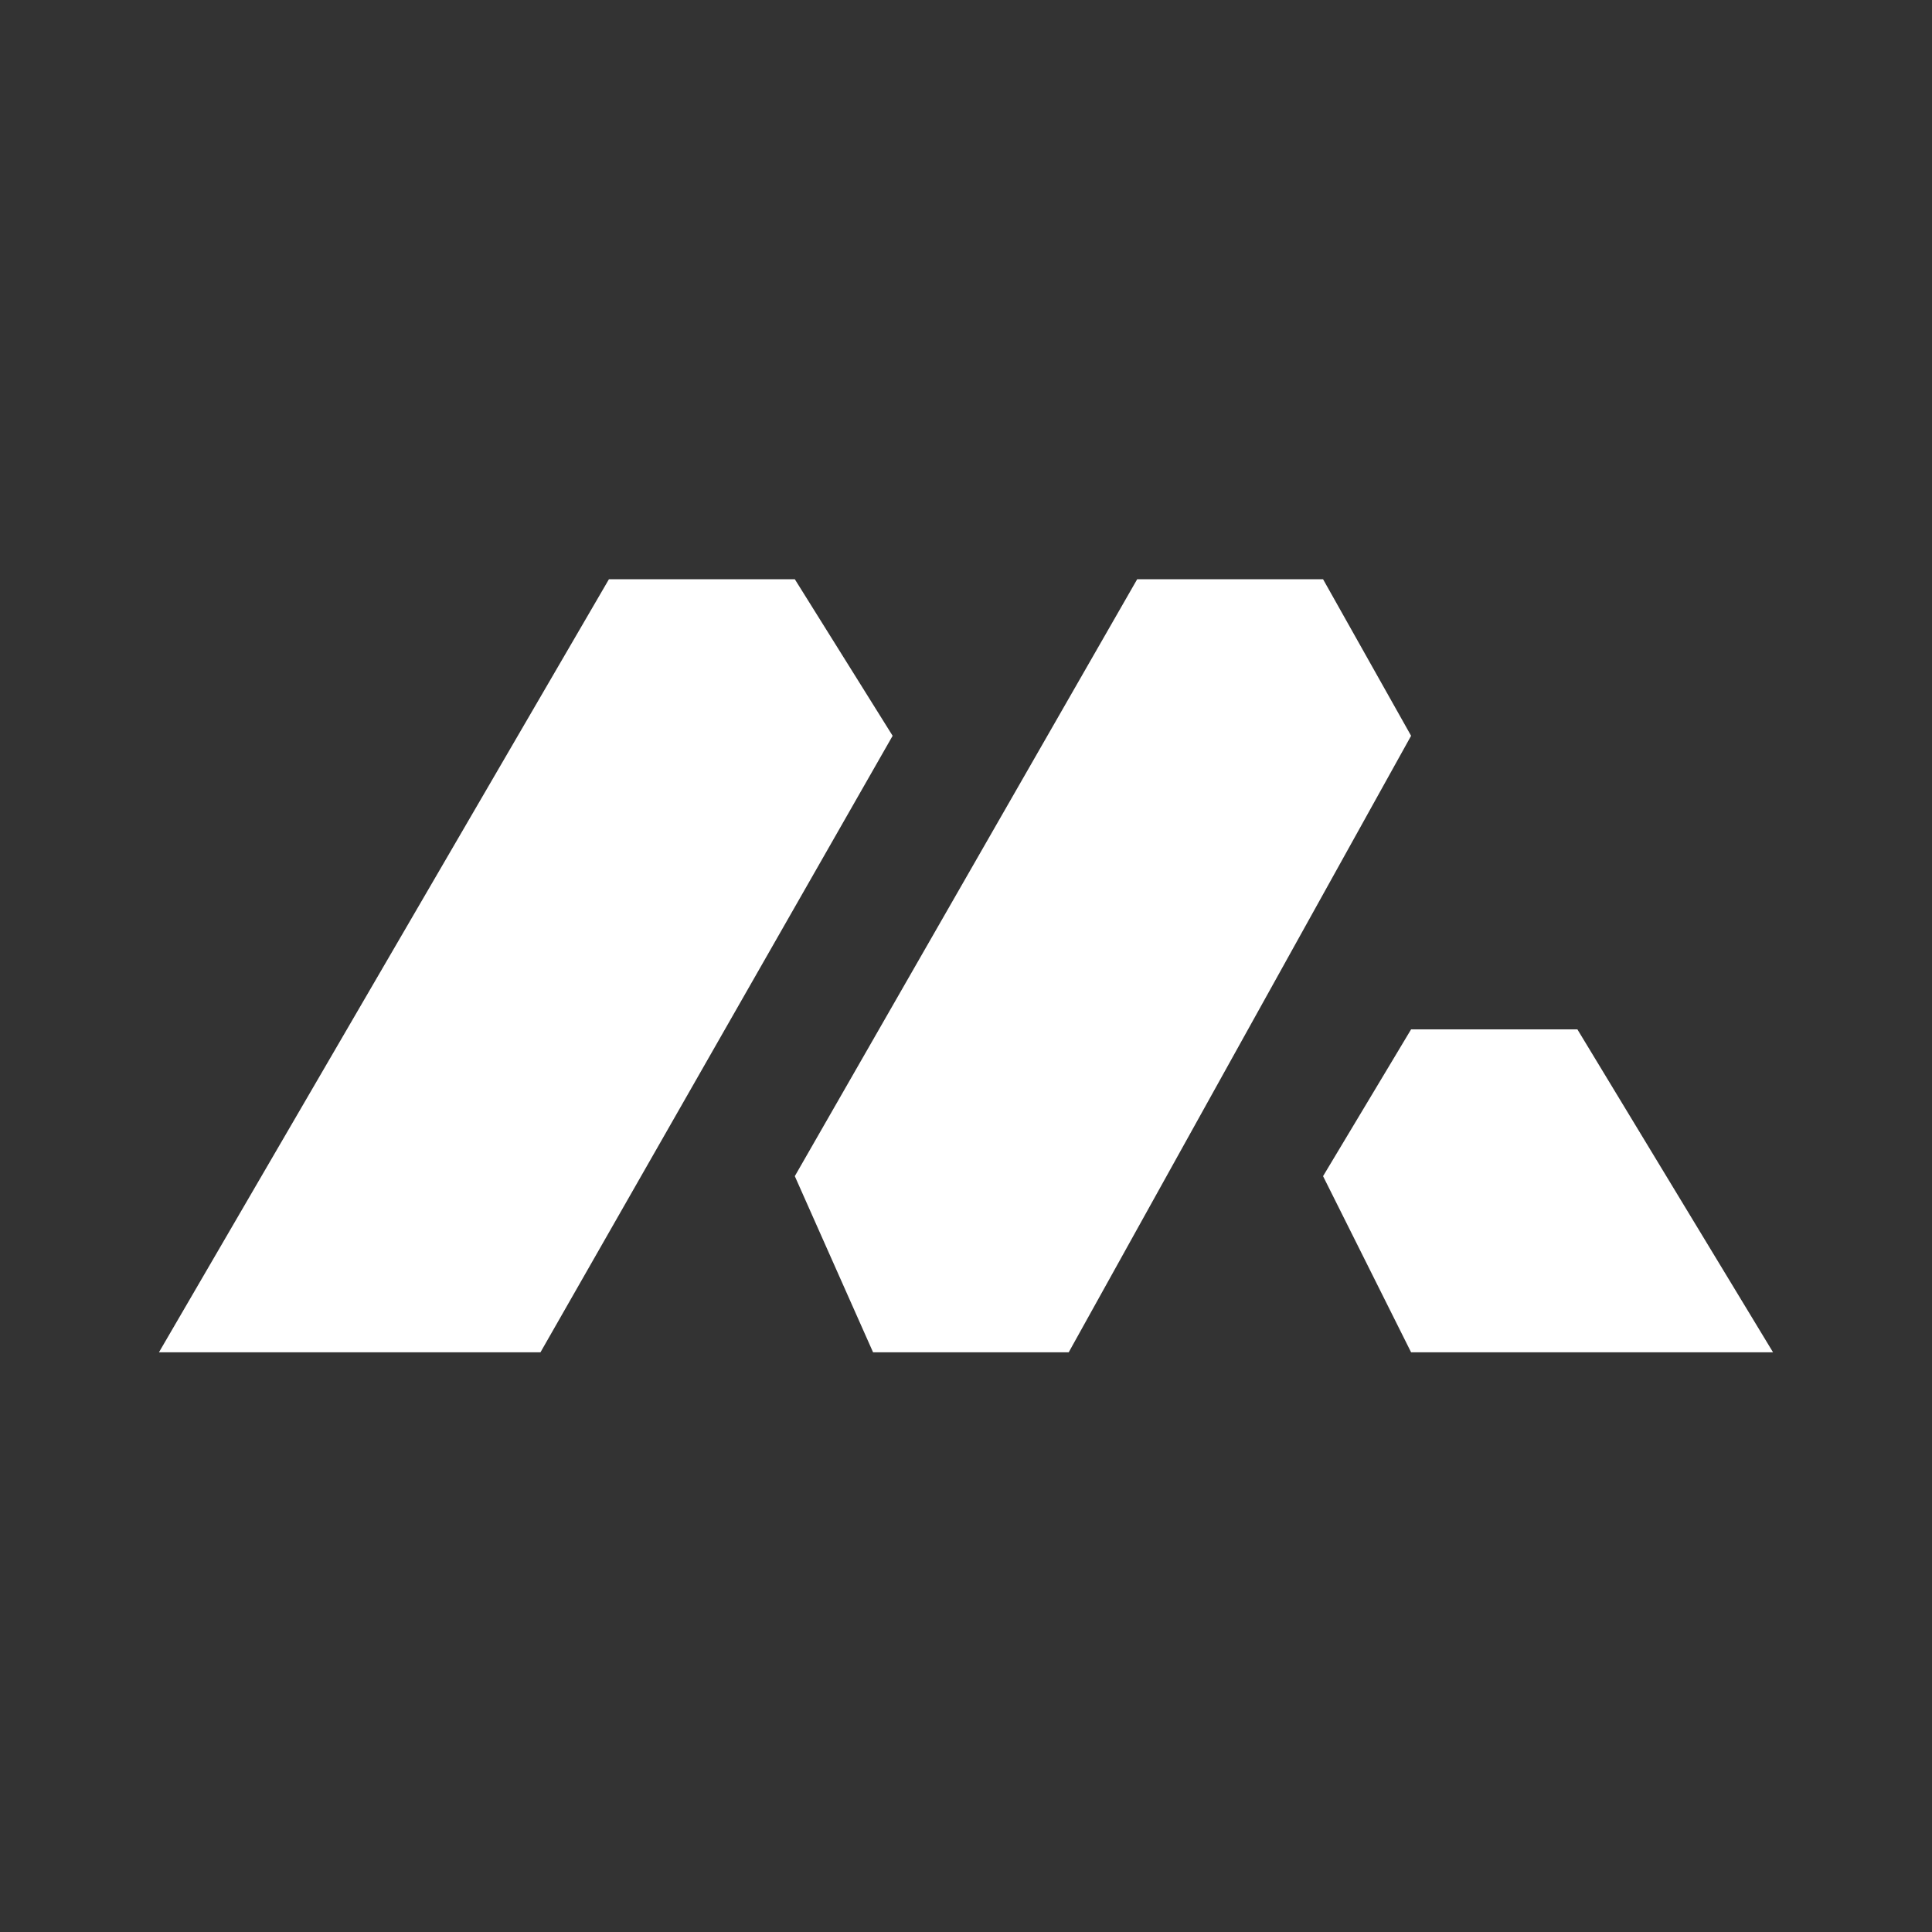<svg width="4096" height="4096" viewBox="0 0 4096 4096" fill="none" xmlns="http://www.w3.org/2000/svg">
<rect x="0" y="0" width="4096" height="4096" fill="#333333" stroke="none"/>
<g clip-path="url(#clip0_75_117)">
<path d="M1291.01 1228L337 2867H1145.84L1892.45 1559.95L1685.06 1228H1291.01Z" fill="white"/>
<path d="M2410.94 1228L1685.06 2493.56L1850.98 2867H2265.76L2991.64 1559.95L2804.99 1228H2410.94Z" fill="white"/>
<path d="M2991.64 2867H3759L3344.21 2182.35L2991.64 2182.35L2804.99 2493.56L2991.64 2867Z" fill="white"/>
</g>
<defs>
<clipPath id="clip0_75_117">
<rect width="4096" height="4096" fill="white"/>
</clipPath>
</defs>
</svg>
